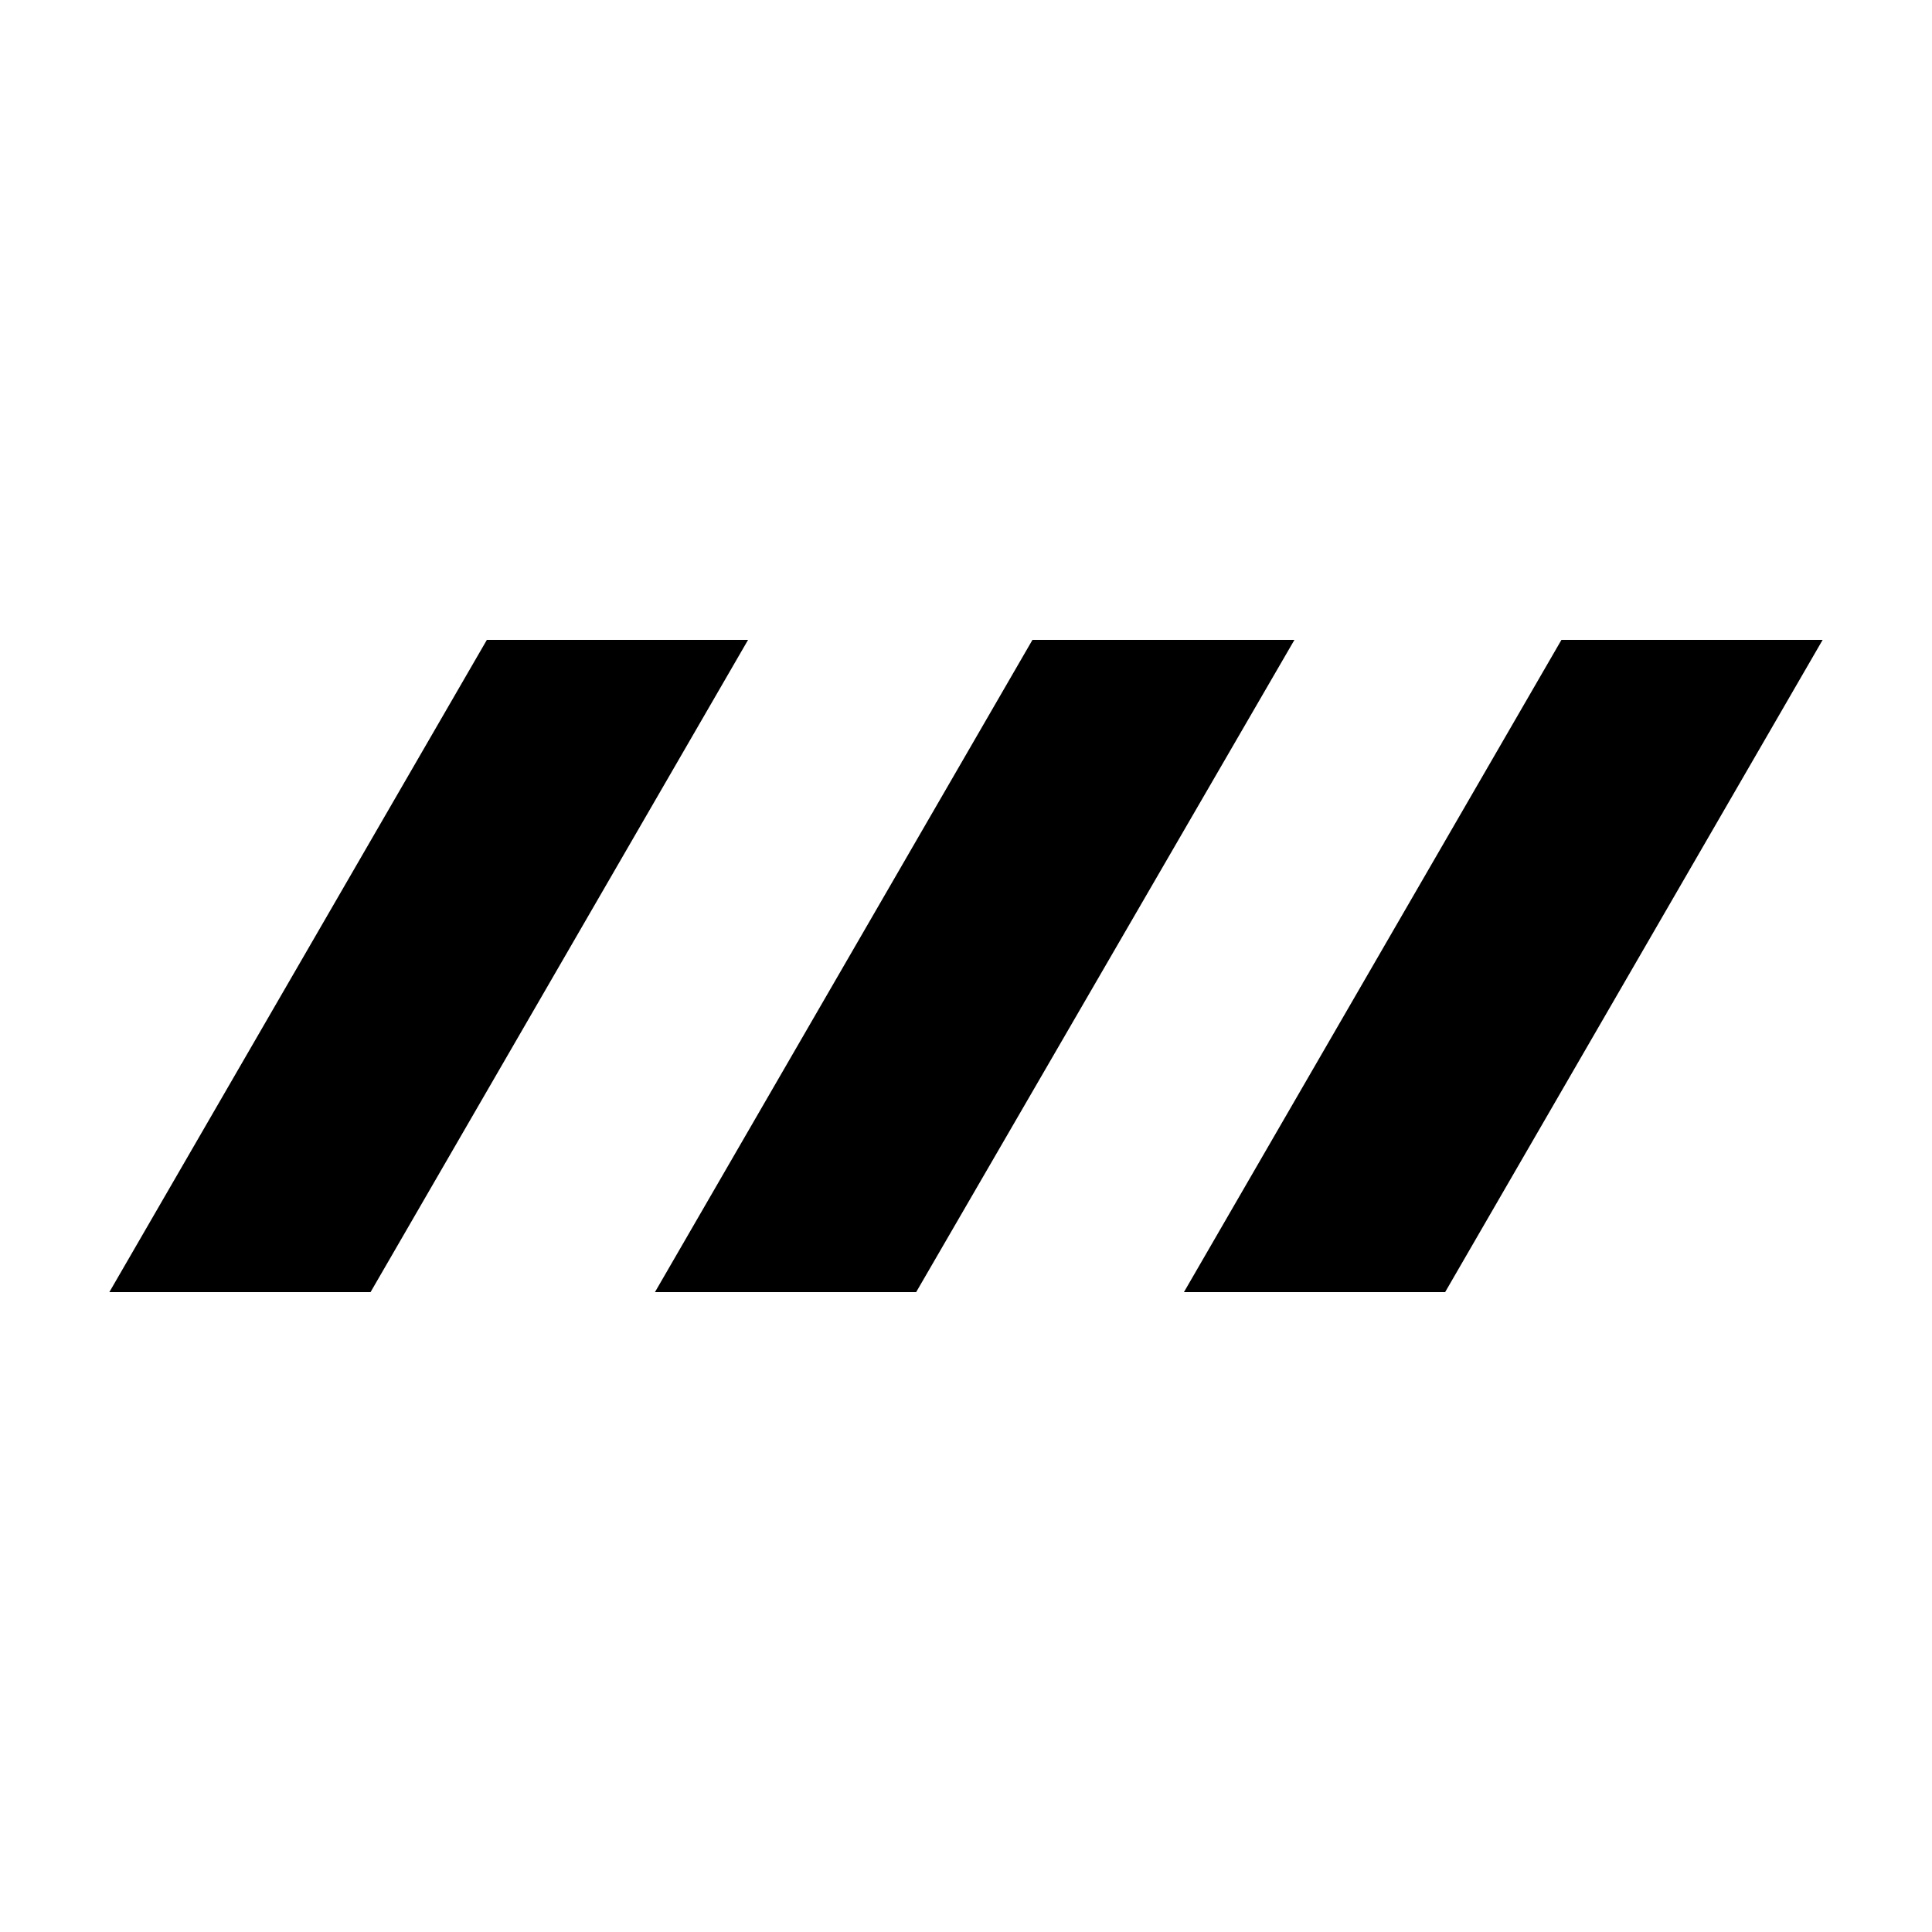 <svg xmlns="http://www.w3.org/2000/svg" viewBox="0 0 100 100"><title>78_Warning_strip_1_v15</title><g id="icons"><path d="M25.2,33.12H38.72L19.18,66.88H5.66Zm28.24,0H67L47.42,66.88H33.9Zm27.38,0H94.34L74.8,66.88H61.28Z"/></g></svg>